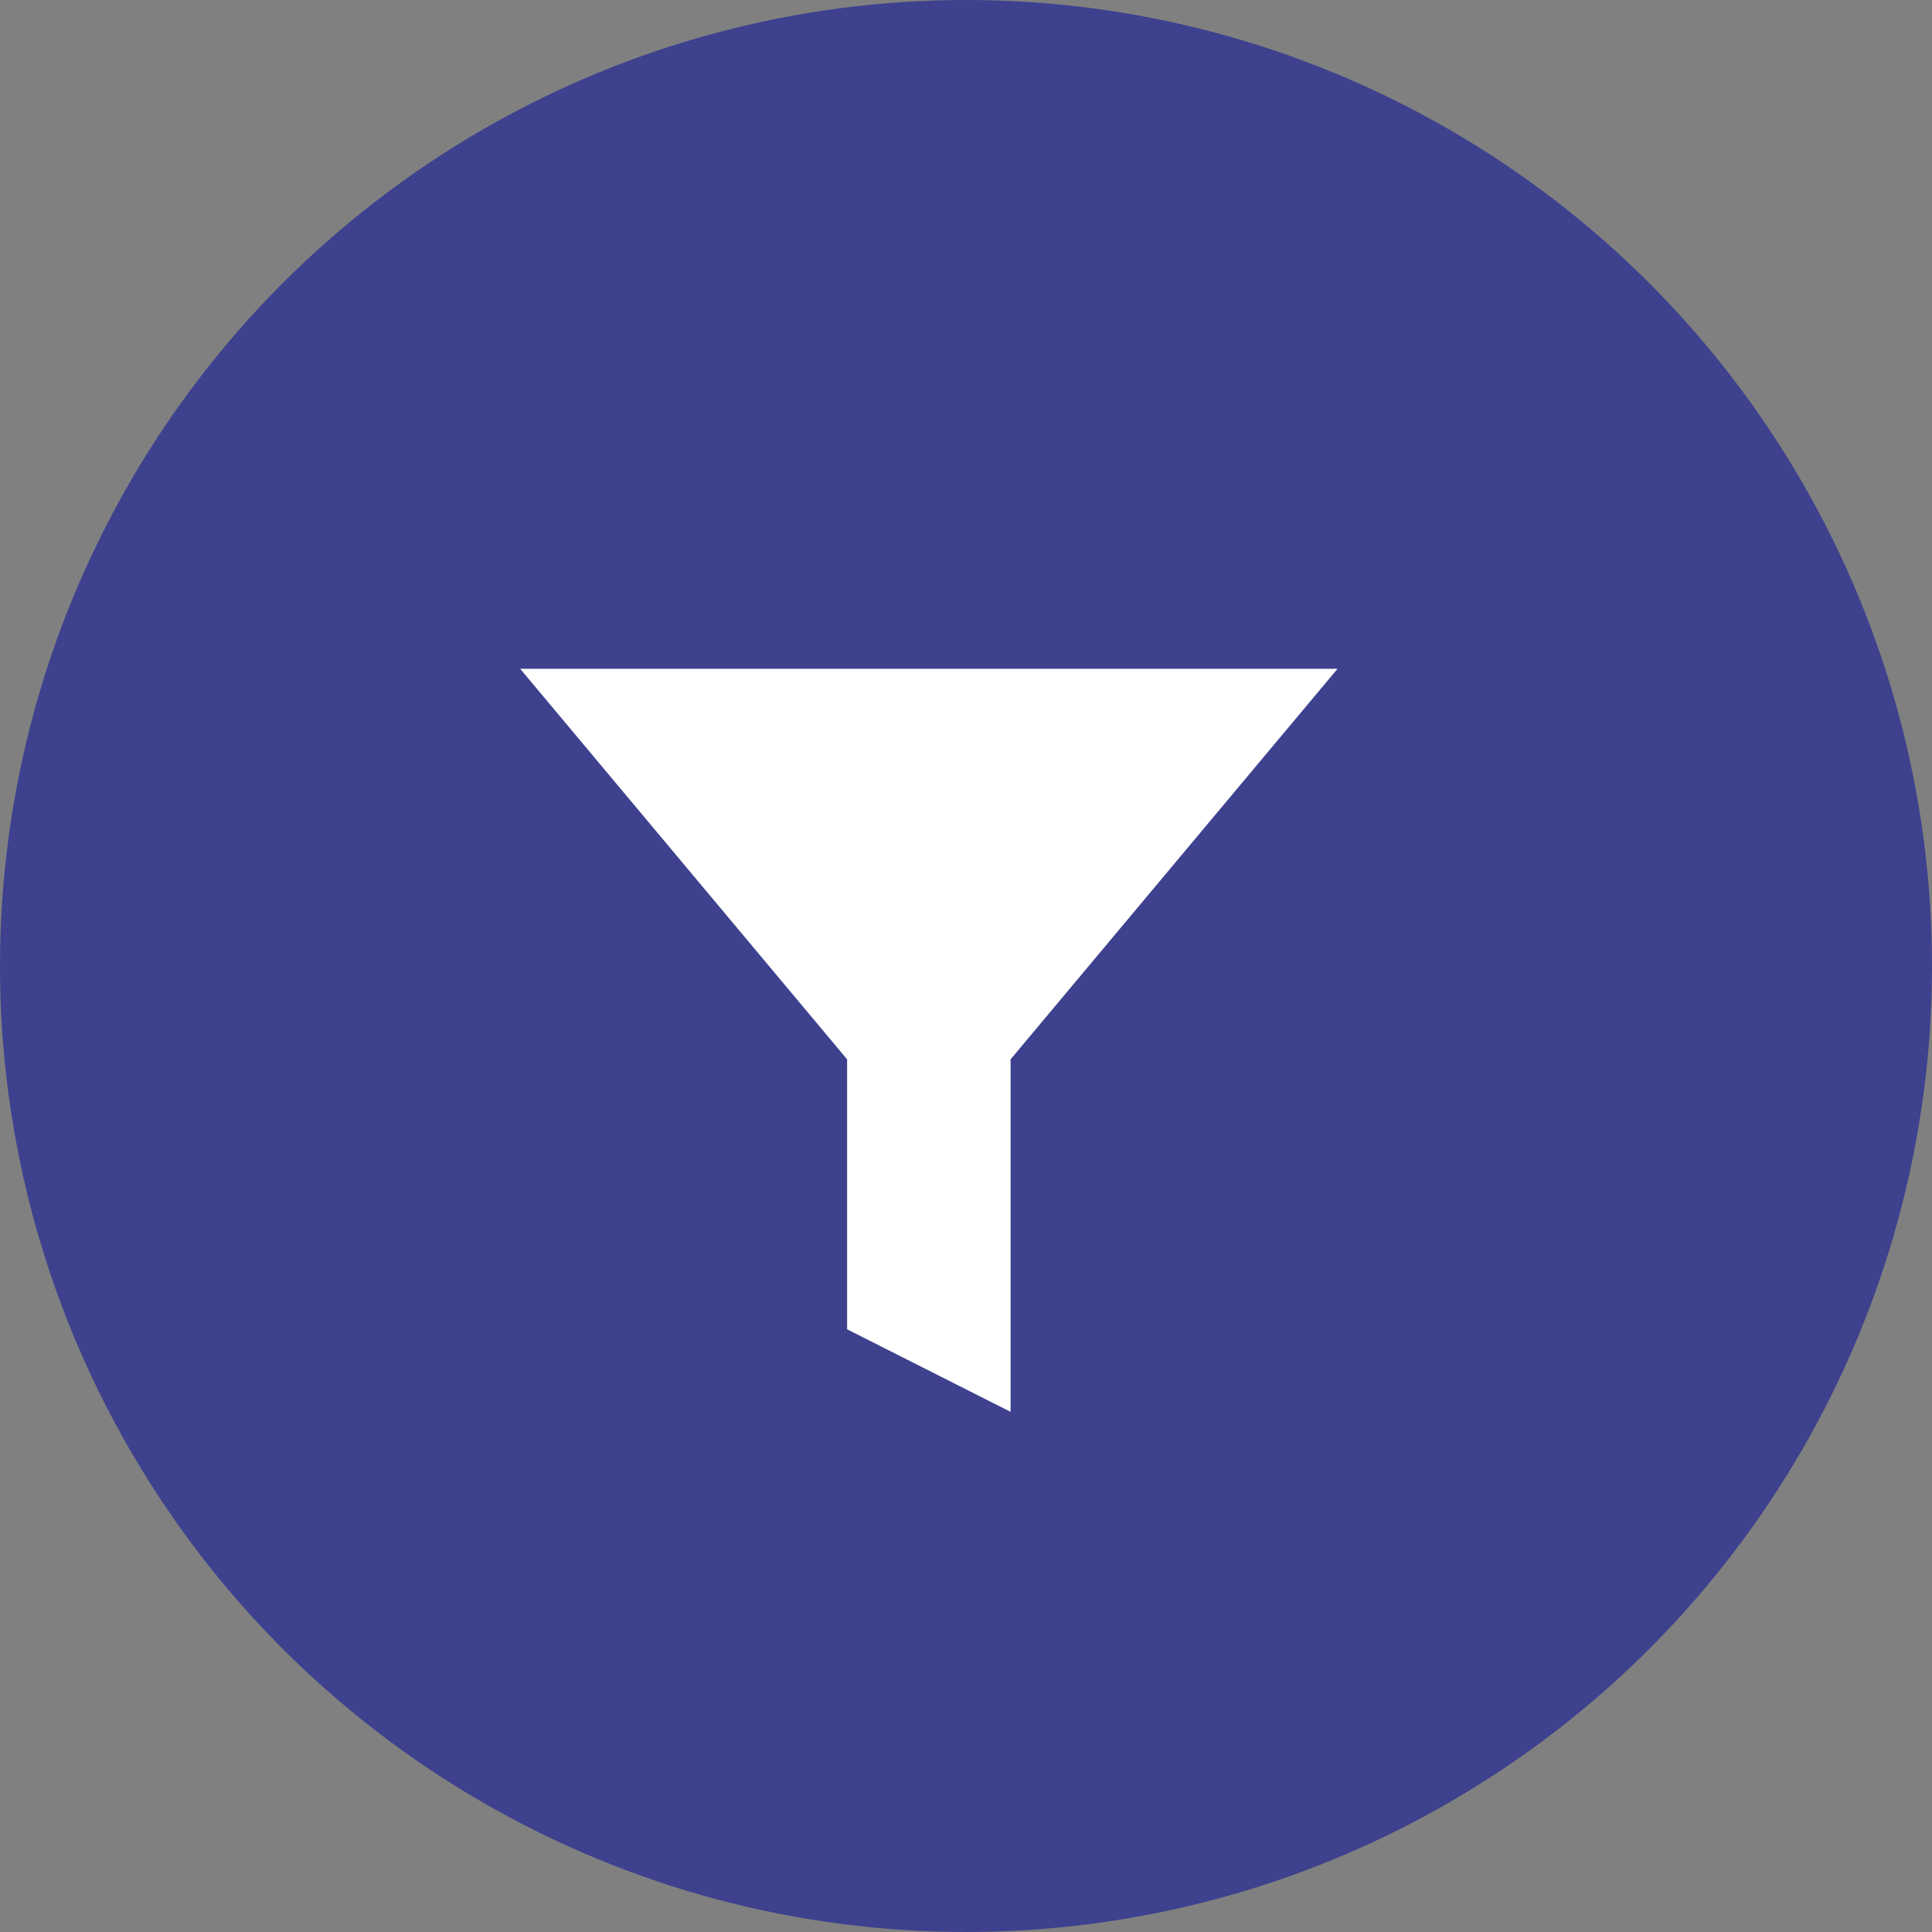<svg width="26" height="26" viewBox="0 0 26 26" fill="none" xmlns="http://www.w3.org/2000/svg">
<rect x="0" y="0" width="26" height="26" fill="#808080" stroke="none"/>
<circle cx="13" cy="13" r="13" fill="#3D418E"/>
<path d="M18 9H7L11.4 14.256V17.889L13.6 19V14.256L18 9Z" fill="white"/>
</svg>
